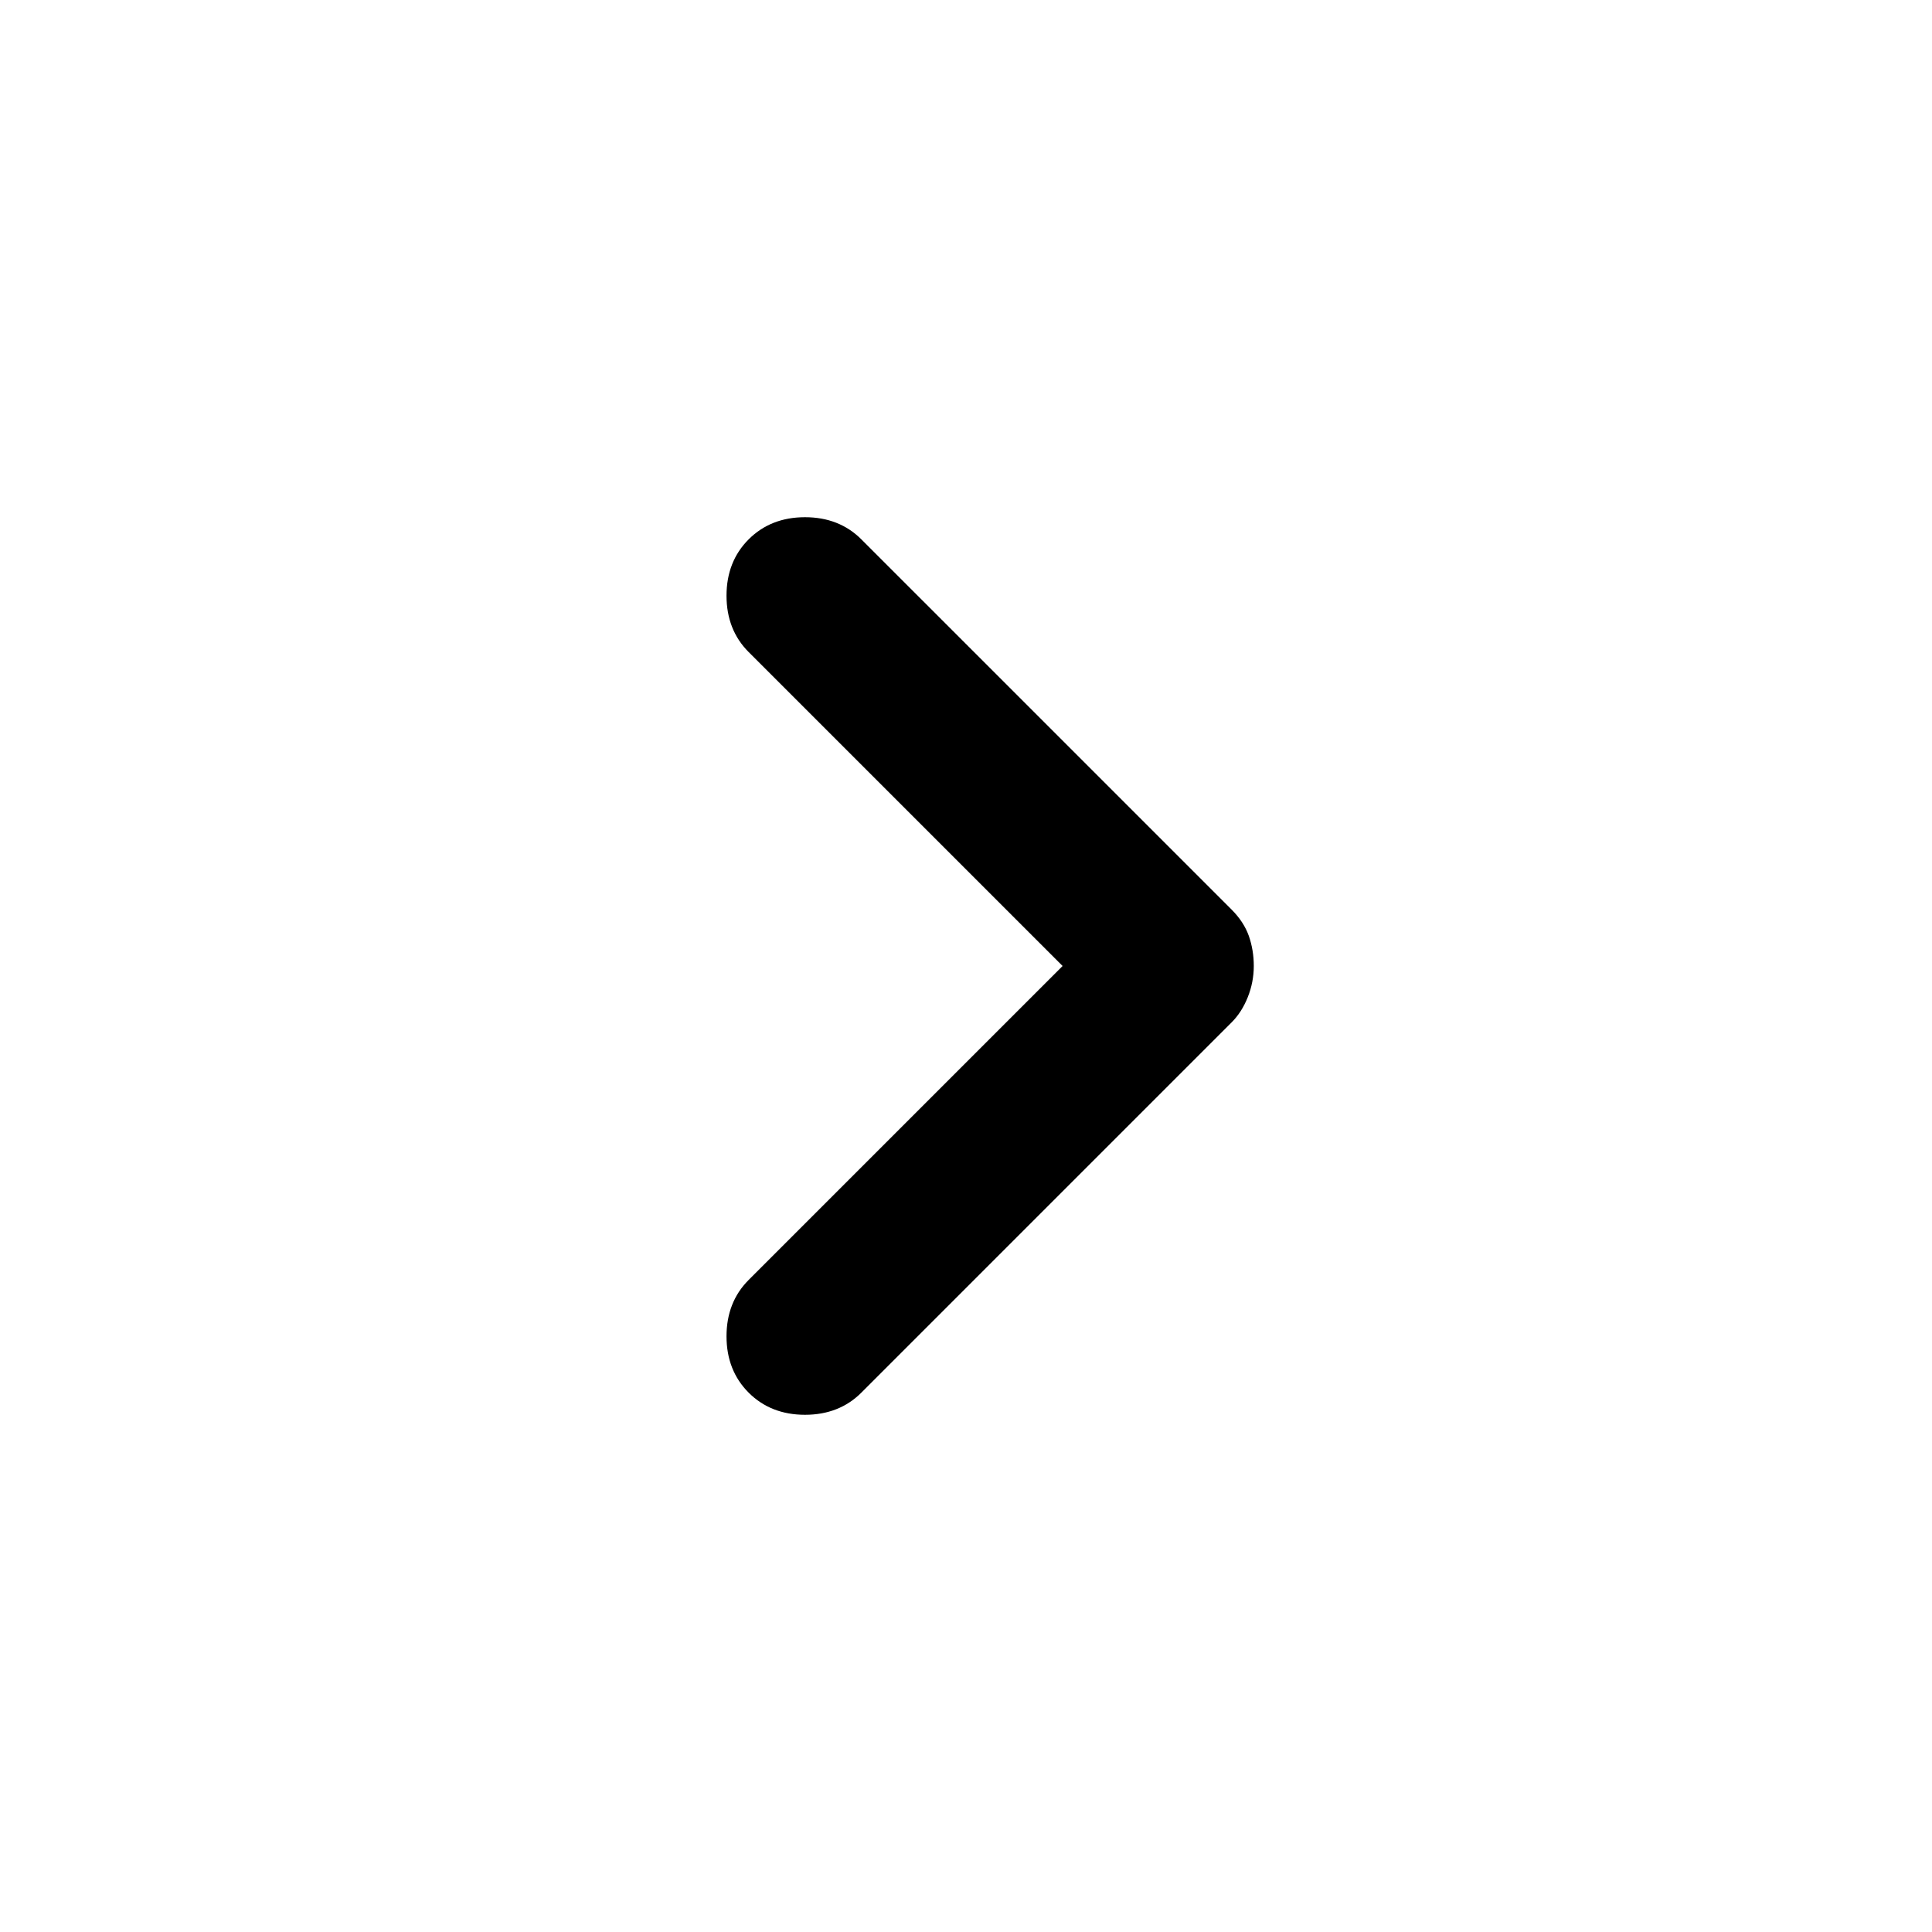 <svg width="24" height="24" viewBox="0 0 24 24" fill="none" xmlns="http://www.w3.org/2000/svg">
<path d="M9.3 6.7C9.483 6.517 9.717 6.425 10 6.425C10.283 6.425 10.517 6.517 10.7 6.7L15.3 11.3C15.4 11.4 15.471 11.508 15.513 11.625C15.554 11.742 15.575 11.867 15.575 12C15.575 12.133 15.55 12.263 15.5 12.388C15.45 12.513 15.383 12.617 15.3 12.7L10.7 17.3C10.517 17.483 10.283 17.575 10 17.575C9.717 17.575 9.483 17.483 9.3 17.3C9.117 17.117 9.025 16.883 9.025 16.6C9.025 16.317 9.117 16.083 9.3 15.9L13.2 12L9.3 8.1C9.117 7.917 9.025 7.683 9.025 7.4C9.025 7.117 9.117 6.883 9.3 6.7V6.7Z" fill="black"/>
</svg>
